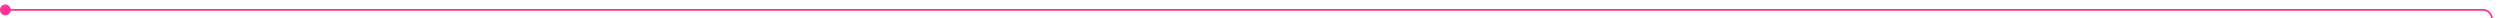 ﻿<?xml version="1.0" encoding="utf-8"?>
<svg version="1.1" xmlns:xlink="http://www.w3.org/1999/xlink" width="1386px" height="10px" preserveAspectRatio="xMinYMid meet" viewBox="168 21  1386 8" xmlns="http://www.w3.org/2000/svg">
  <path d="M 169 25.5  L 1544 25.5  A 5 5 0 0 1 1549.5 30.5 L 1549.5 129  " stroke-width="1" stroke="#ff3399" fill="none" />
  <path d="M 171 22.5  A 3 3 0 0 0 168 25.5 A 3 3 0 0 0 171 28.5 A 3 3 0 0 0 174 25.5 A 3 3 0 0 0 171 22.5 Z " fill-rule="nonzero" fill="#ff3399" stroke="none" />
</svg>
